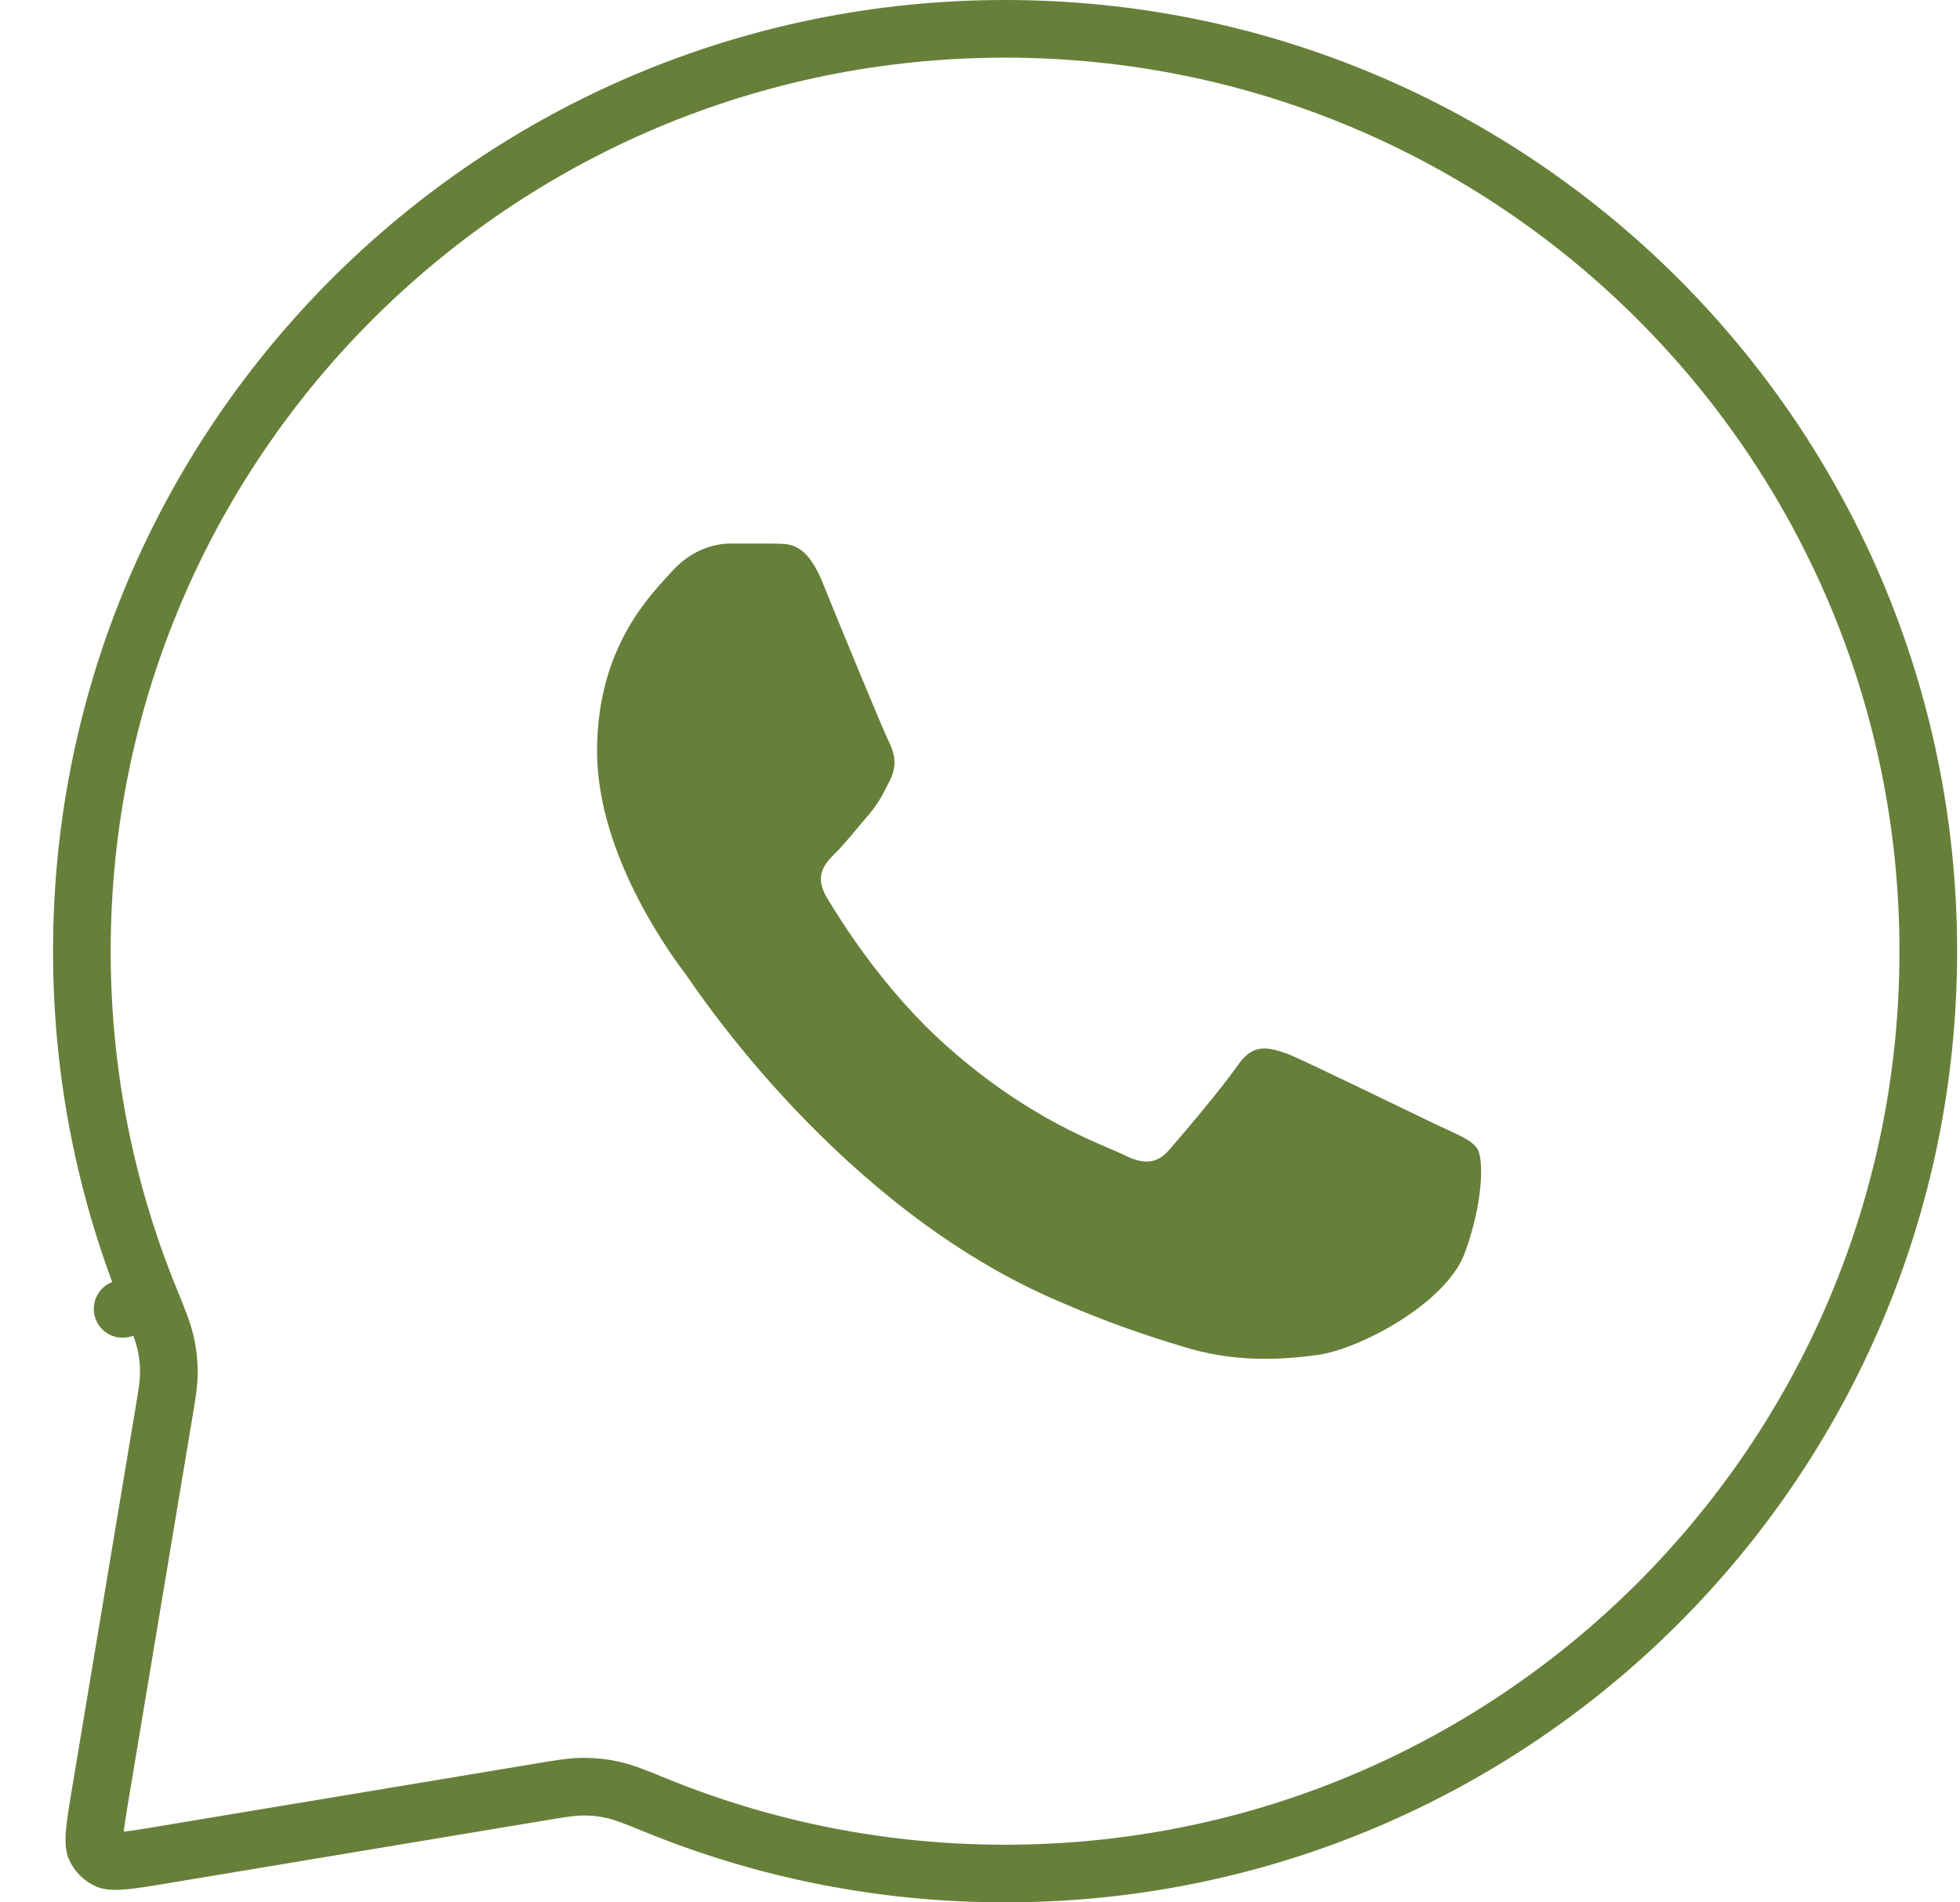 <svg width="34" height="33" viewBox="0 0 34 33" fill="none" xmlns="http://www.w3.org/2000/svg">
<path d="M33.45 16.5C33.45 25.336 26.28 32.5 17.435 32.5C15.304 32.5 13.271 32.084 11.412 31.33L11.362 31.31C11.044 31.18 10.825 31.091 10.635 31.049C10.454 31.009 10.31 30.993 10.125 30.993C9.93 30.993 9.726 31.027 9.436 31.075L9.394 31.082L2.865 32.169C2.514 32.228 2.284 32.266 2.11 32.279C1.938 32.292 1.886 32.274 1.871 32.268C1.773 32.225 1.694 32.147 1.652 32.049C1.646 32.035 1.628 31.983 1.641 31.812C1.655 31.638 1.692 31.408 1.751 31.057L2.839 24.534L2.846 24.492C2.895 24.202 2.929 23.998 2.929 23.804C2.929 23.618 2.913 23.474 2.872 23.294C2.83 23.104 2.741 22.885 2.611 22.567C2.604 22.55 2.598 22.534 2.591 22.517L2.127 22.705L2.591 22.517C1.836 20.66 1.42 18.629 1.42 16.5C1.42 7.664 8.59 0.5 17.435 0.5C26.28 0.5 33.45 7.664 33.45 16.5Z" stroke="#66803A" stroke-linecap="round" stroke-linejoin="round"/>
<path d="M22.337 18.281C22.672 18.418 24.532 19.326 24.913 19.507C25.294 19.689 25.522 19.765 25.629 19.931C25.736 20.097 25.736 20.839 25.416 21.717C25.111 22.594 23.602 23.396 22.87 23.502C22.215 23.593 21.392 23.639 20.493 23.351C19.944 23.185 19.243 22.958 18.344 22.564C14.564 20.945 12.08 17.162 11.897 16.904L11.894 16.9C11.7 16.643 10.357 14.867 10.357 13.03C10.357 11.184 11.333 10.276 11.668 9.898C12.019 9.519 12.415 9.429 12.674 9.429H13.406C13.634 9.444 13.954 9.353 14.259 10.079C14.564 10.836 15.326 12.682 15.418 12.864C15.509 13.045 15.57 13.257 15.448 13.514C15.326 13.757 15.25 13.923 15.067 14.135C14.884 14.347 14.671 14.619 14.503 14.786C14.305 14.982 14.122 15.179 14.335 15.557C14.564 15.936 15.311 17.162 16.439 18.16C17.871 19.432 19.091 19.84 19.472 20.022C19.853 20.218 20.081 20.188 20.295 19.931C20.508 19.689 21.224 18.841 21.483 18.463C21.743 18.1 21.986 18.16 22.337 18.281Z" fill="#66803A"/>
</svg>
